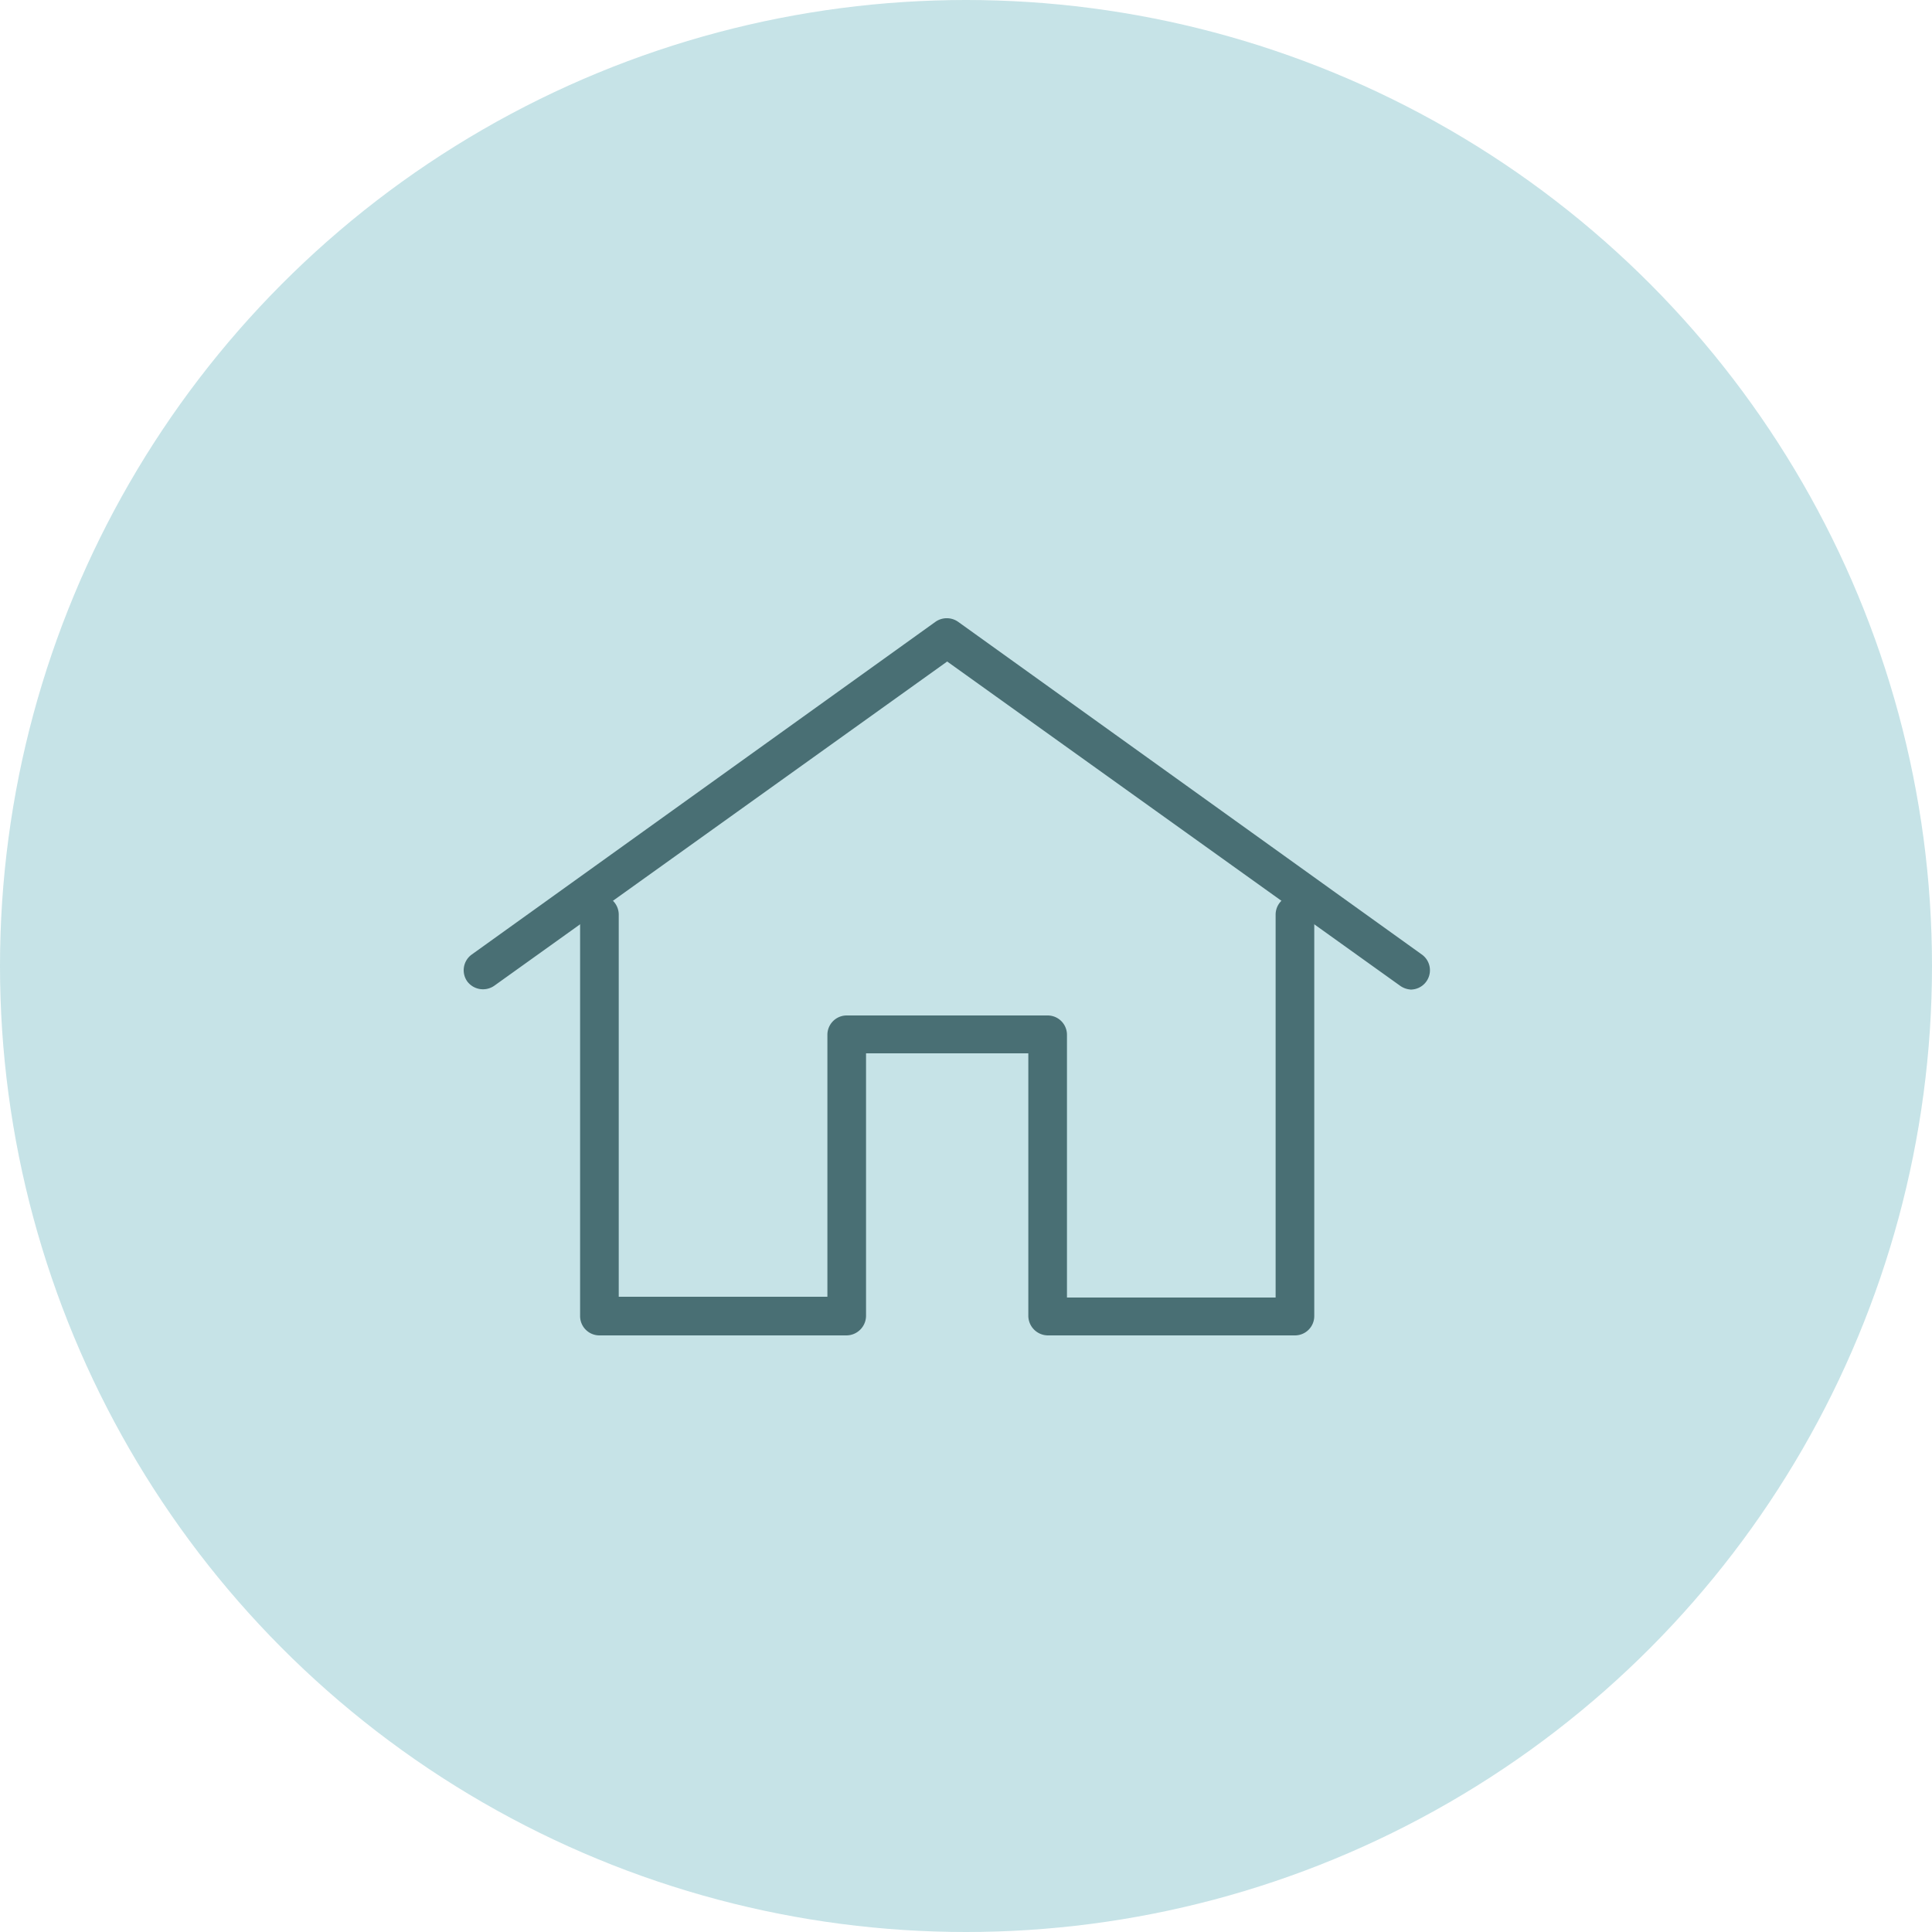 <svg width="50" height="50" fill="none" xmlns="http://www.w3.org/2000/svg"><circle cx="25" cy="25" r="25" fill="#BBDEE2" fill-opacity=".83"/><path d="M33.513 34.56h-6.4a.51.51 0 01-.5-.5v-6.8h-4.2v6.8a.51.51 0 01-.5.5h-6.4a.5.5 0 01-.5-.5V23.67a.5.5 0 011 0v9.89h5.4v-6.78a.5.5 0 01.5-.5h5.2a.5.5 0 01.5.5v6.8h5.4v-9.91a.5.5 0 011 0v10.39a.5.5 0 01-.5.5z" fill="#496F74"/><path d="M36.523 25.61a.53.53 0 01-.29-.1l-11.72-8.39-11.72 8.39a.51.51 0 01-.7-.11.501.501 0 01.12-.7l12-8.61a.51.51 0 01.58 0l12 8.61a.5.5 0 01-.29.91h.02z" fill="#496F74"/></svg>